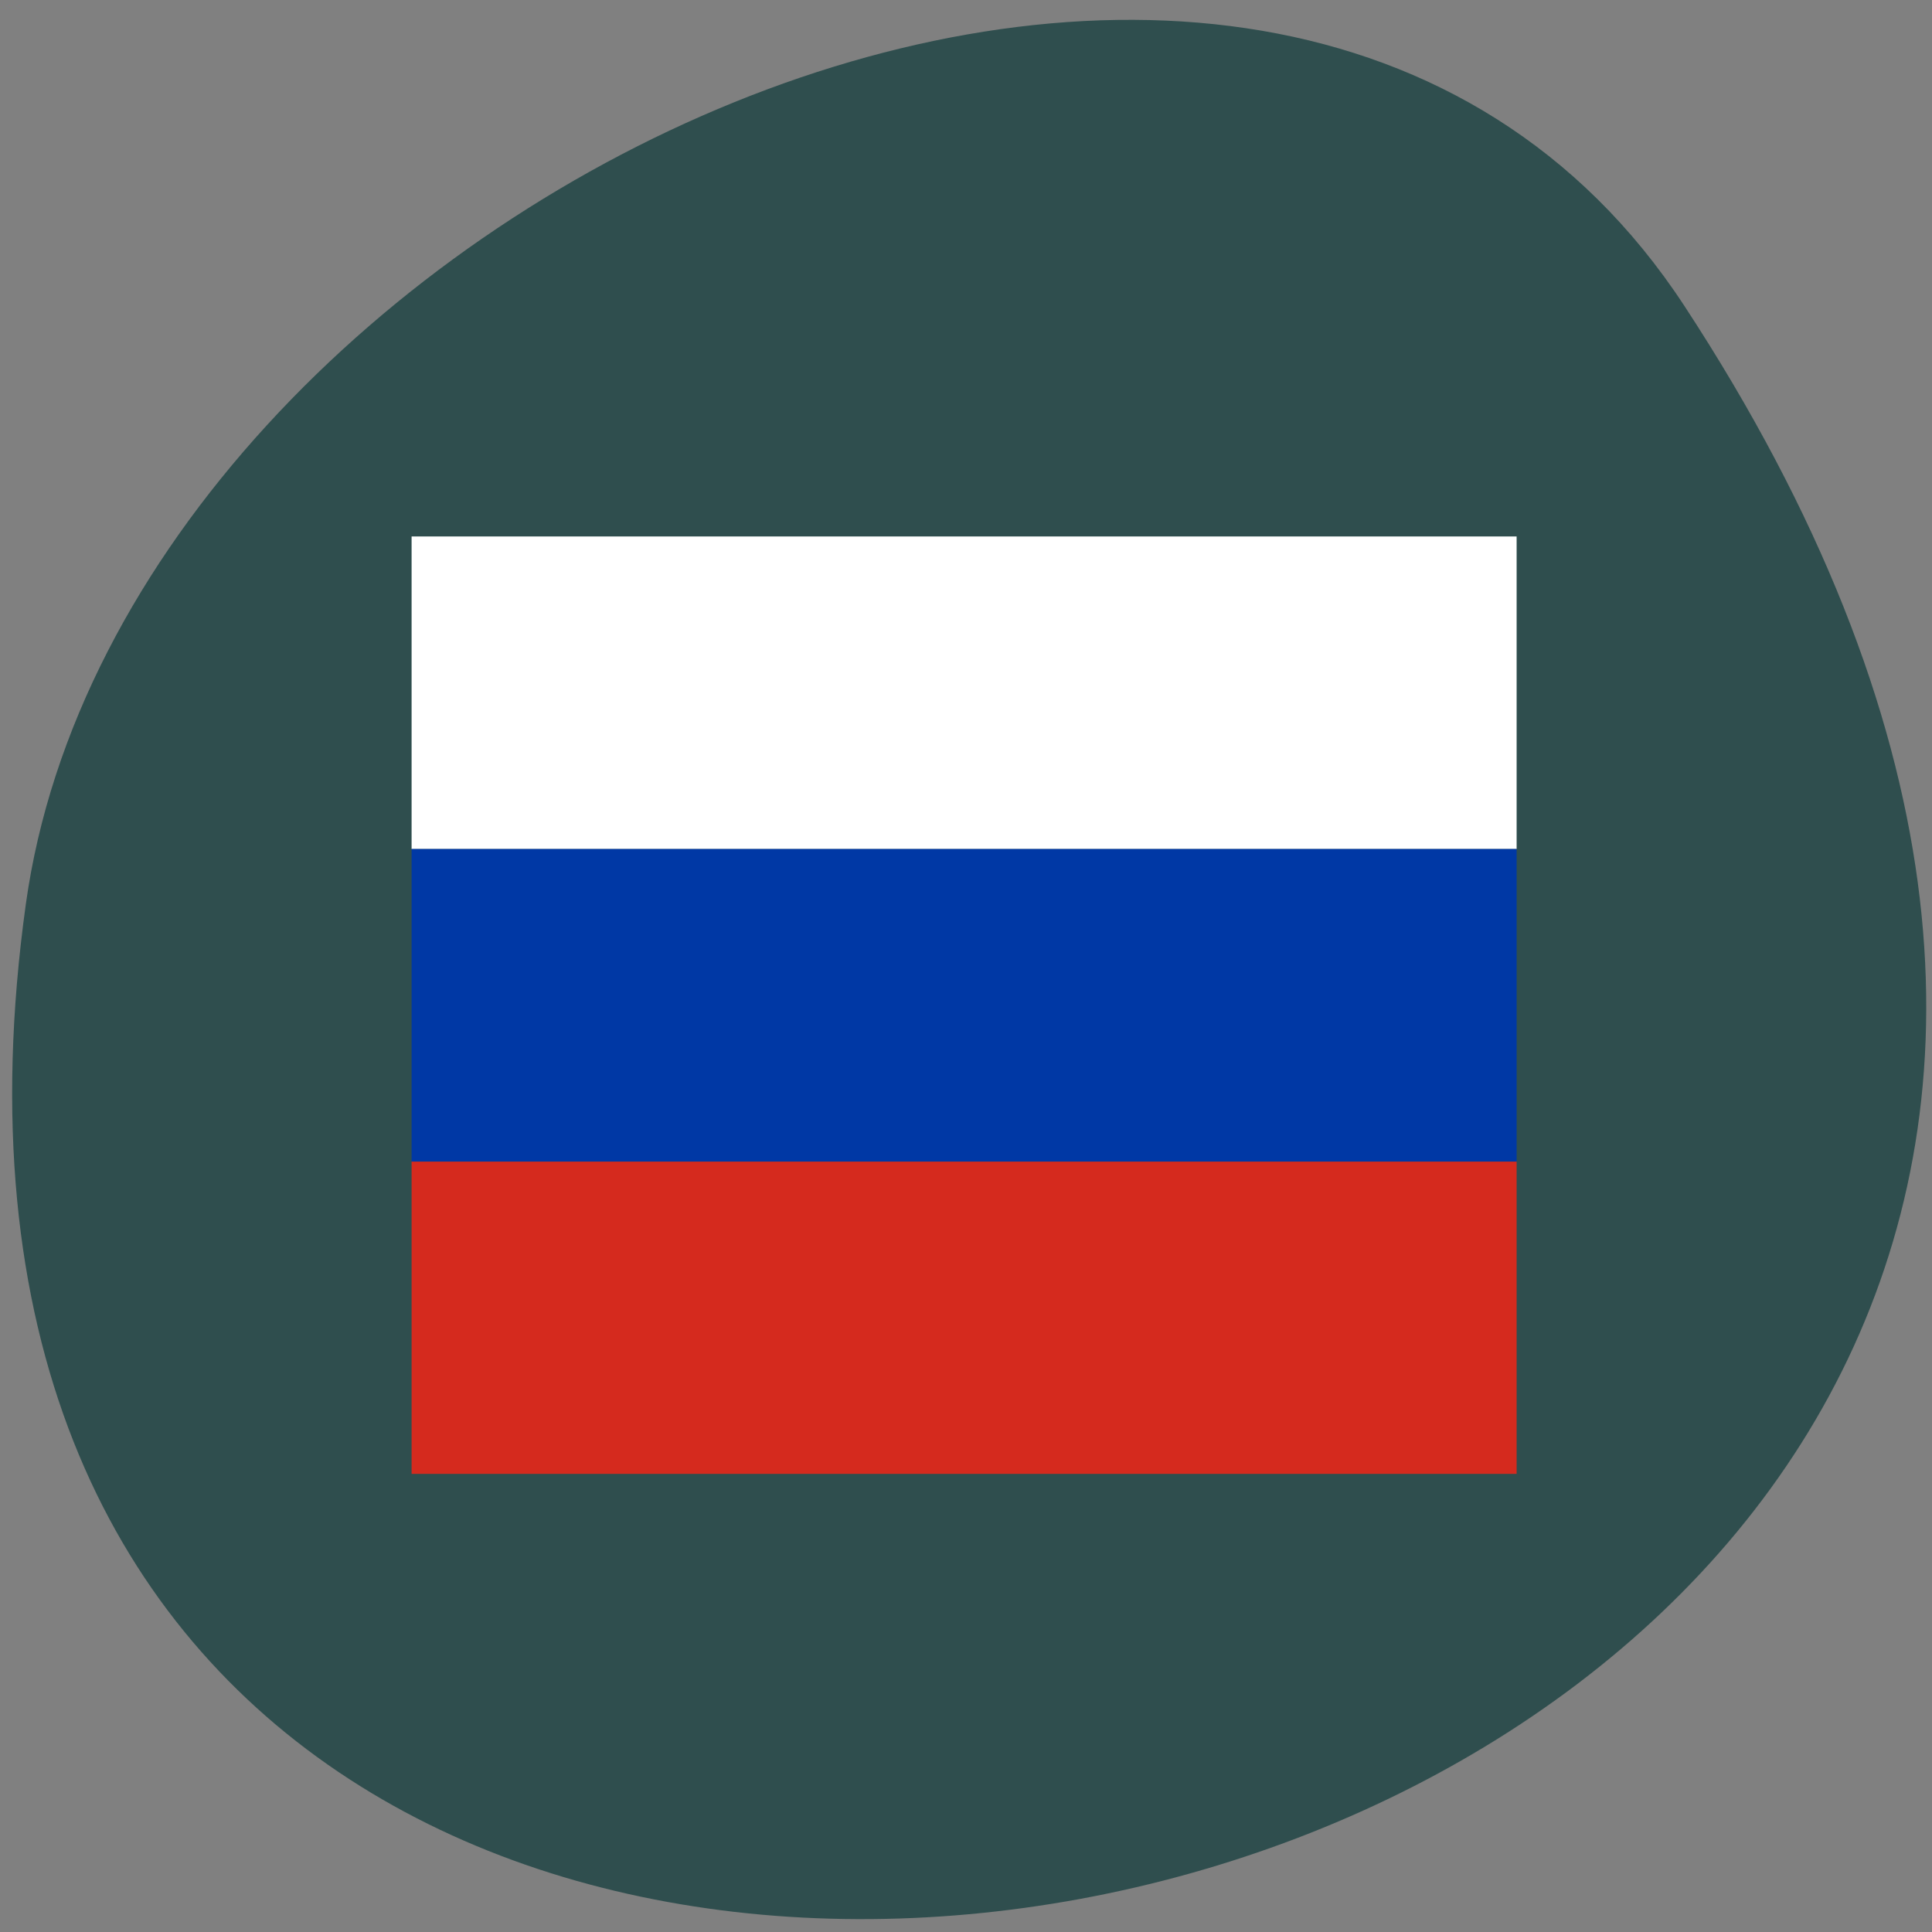 <svg xmlns="http://www.w3.org/2000/svg" viewBox="0 0 24 24"><rect x="0" y="0" width="24" height="24" fill="#808080" stroke="none"/><path d="m 20.922 3.797 c 13.609 20.77 -23.566 28.809 -20.602 7.441 c 1.207 -8.715 15.395 -15.387 20.602 -7.441" fill="#2f4e4e"/><path d="m 5.113 6.664 h 13.727 v 3.883 h -13.727" fill="#fff"/><path d="m 5.113 10.547 h 13.727 v 3.883 h -13.727" fill="#0038a5"/><path d="m 5.113 14.43 h 13.727 v 3.879 h -13.727" fill="#d52a1e"/></svg>